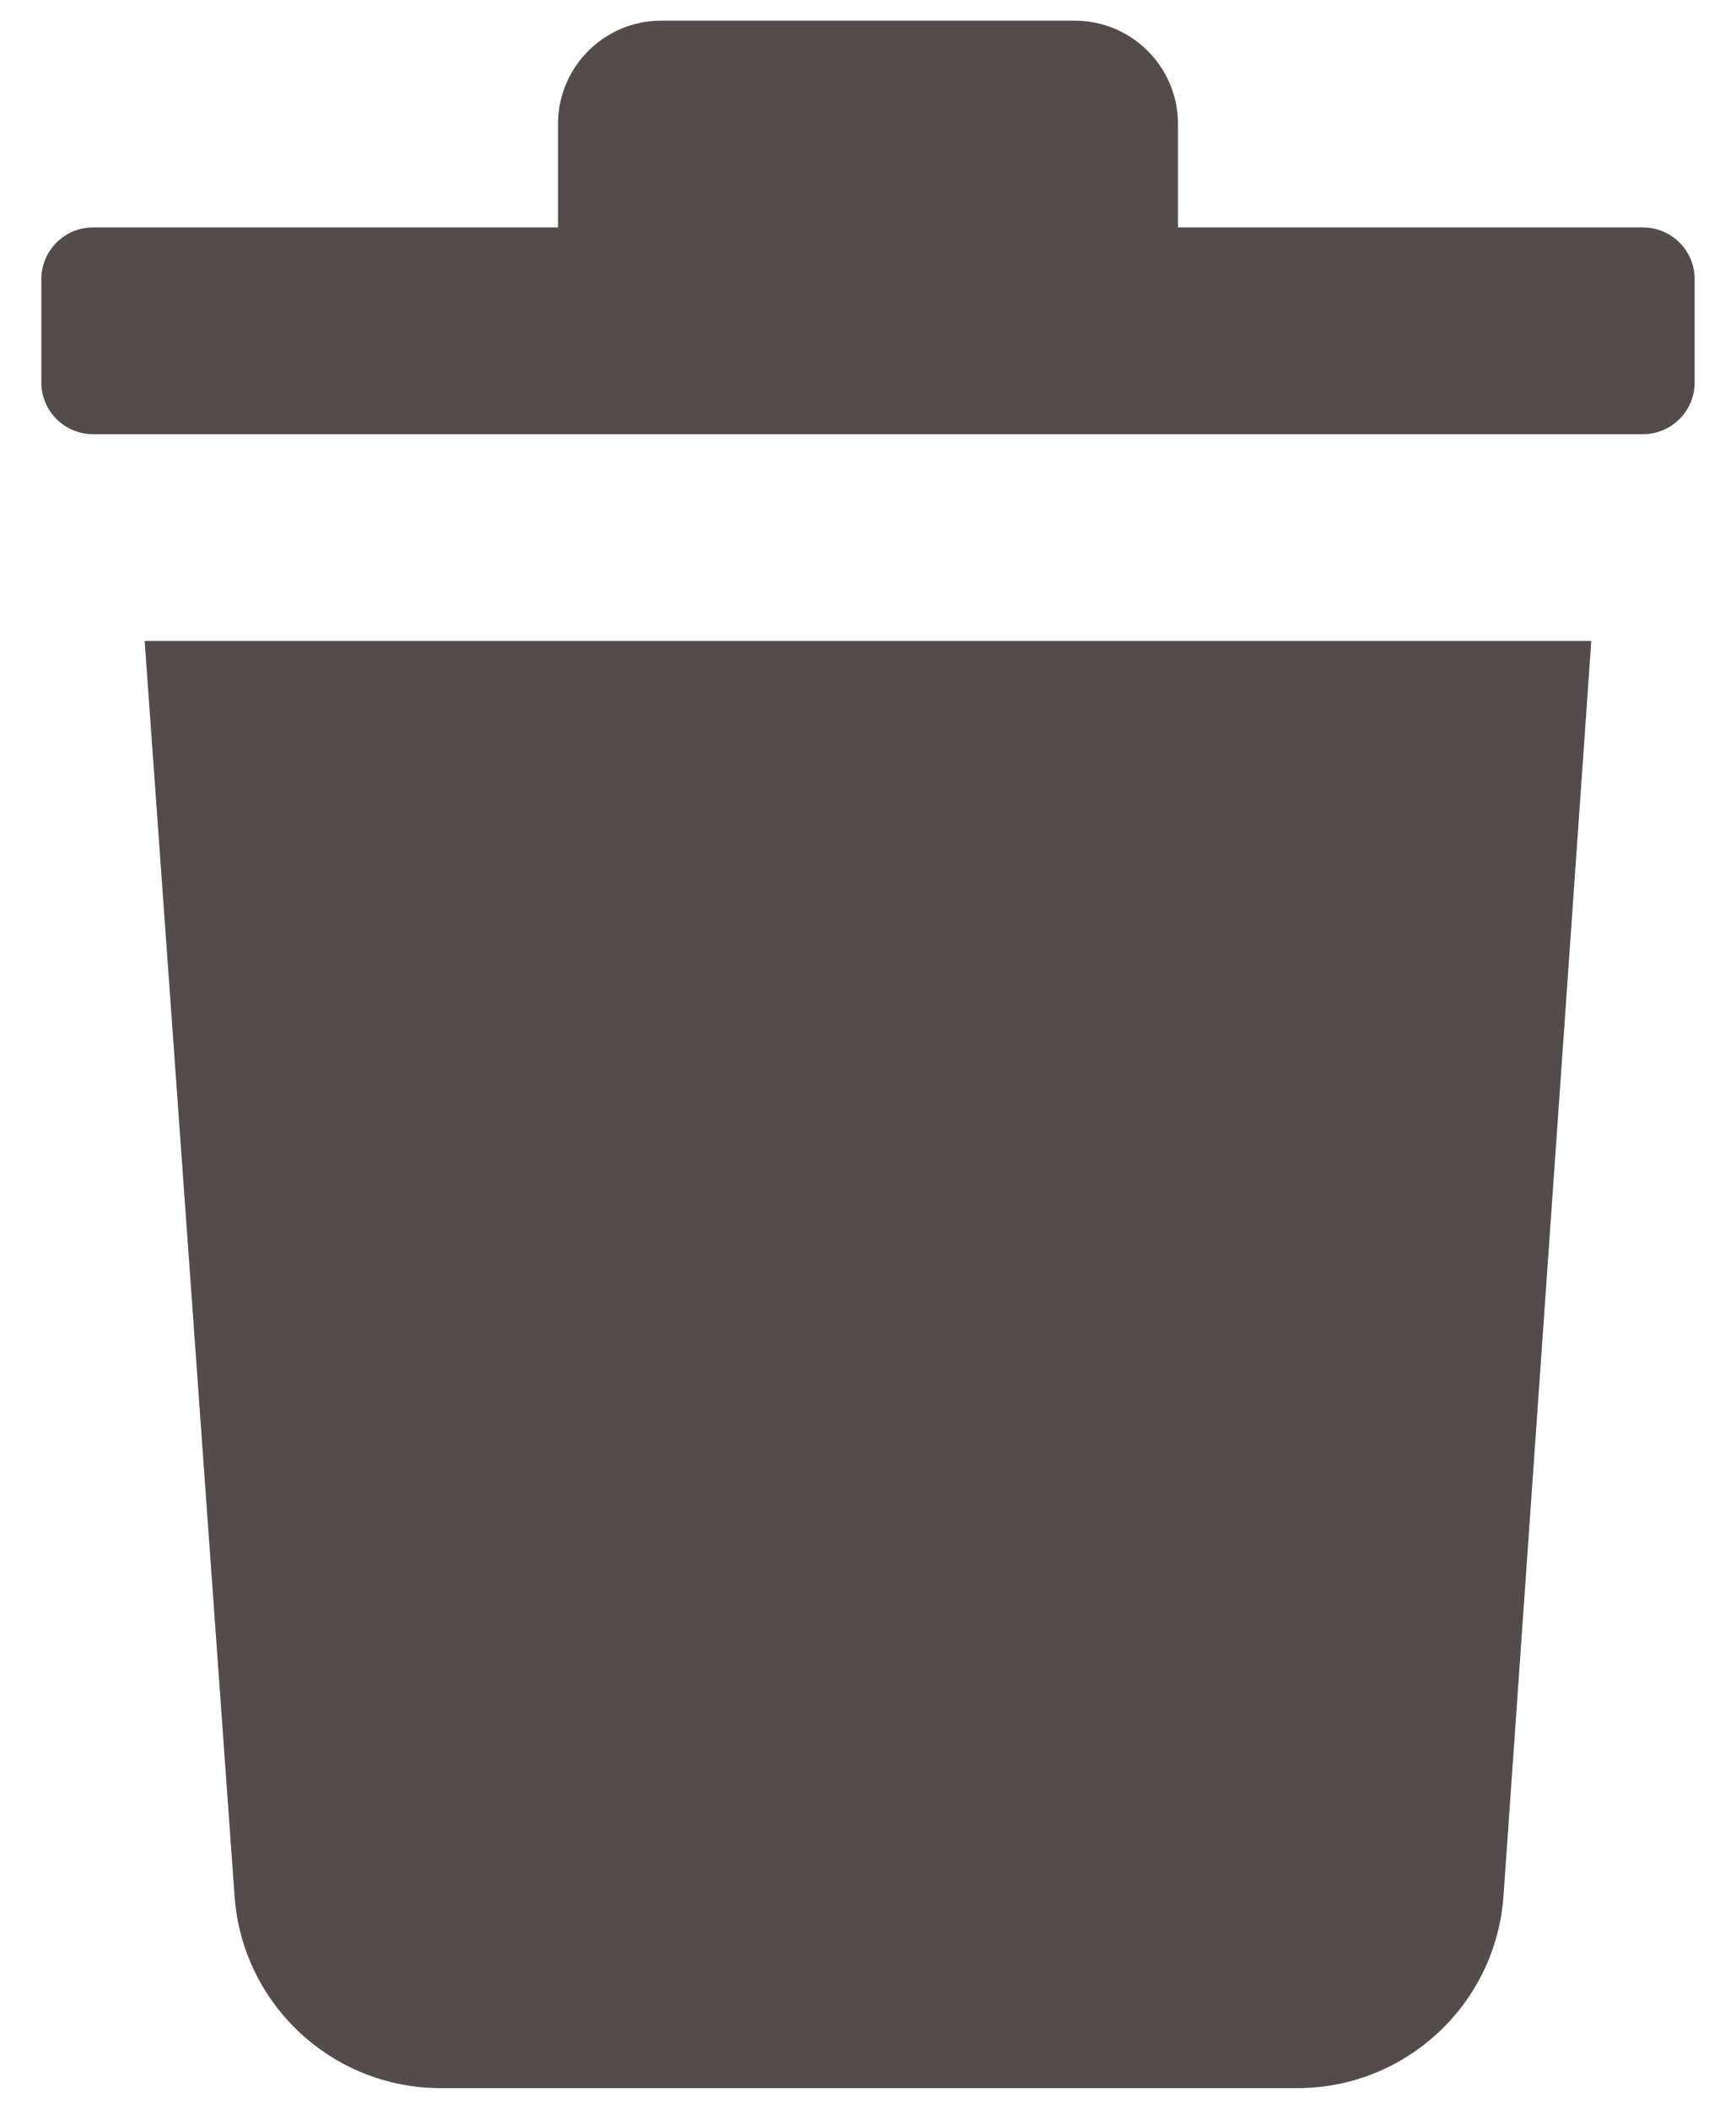 <svg width="28" height="34" viewBox="0 0 28 34" fill="none" xmlns="http://www.w3.org/2000/svg">
<path d="M27.333 4.5V6.167C27.333 6.627 26.96 7 26.5 7H1.5C1.04 7 0.667 6.627 0.667 6.167V4.5C0.667 4.04 1.04 3.667 1.5 3.667H9V2C9 1.08 9.746 0.333 10.666 0.333H17.333C18.254 0.333 19 1.08 19 2V3.667H26.5C26.96 3.667 27.333 4.04 27.333 4.5ZM3.783 30.567C3.906 32.316 5.363 33.671 7.117 33.667H20.916C22.67 33.671 24.127 32.316 24.25 30.567L25.666 10.334H2.333L3.783 30.567Z" fill="#544B4B"/>
</svg>

